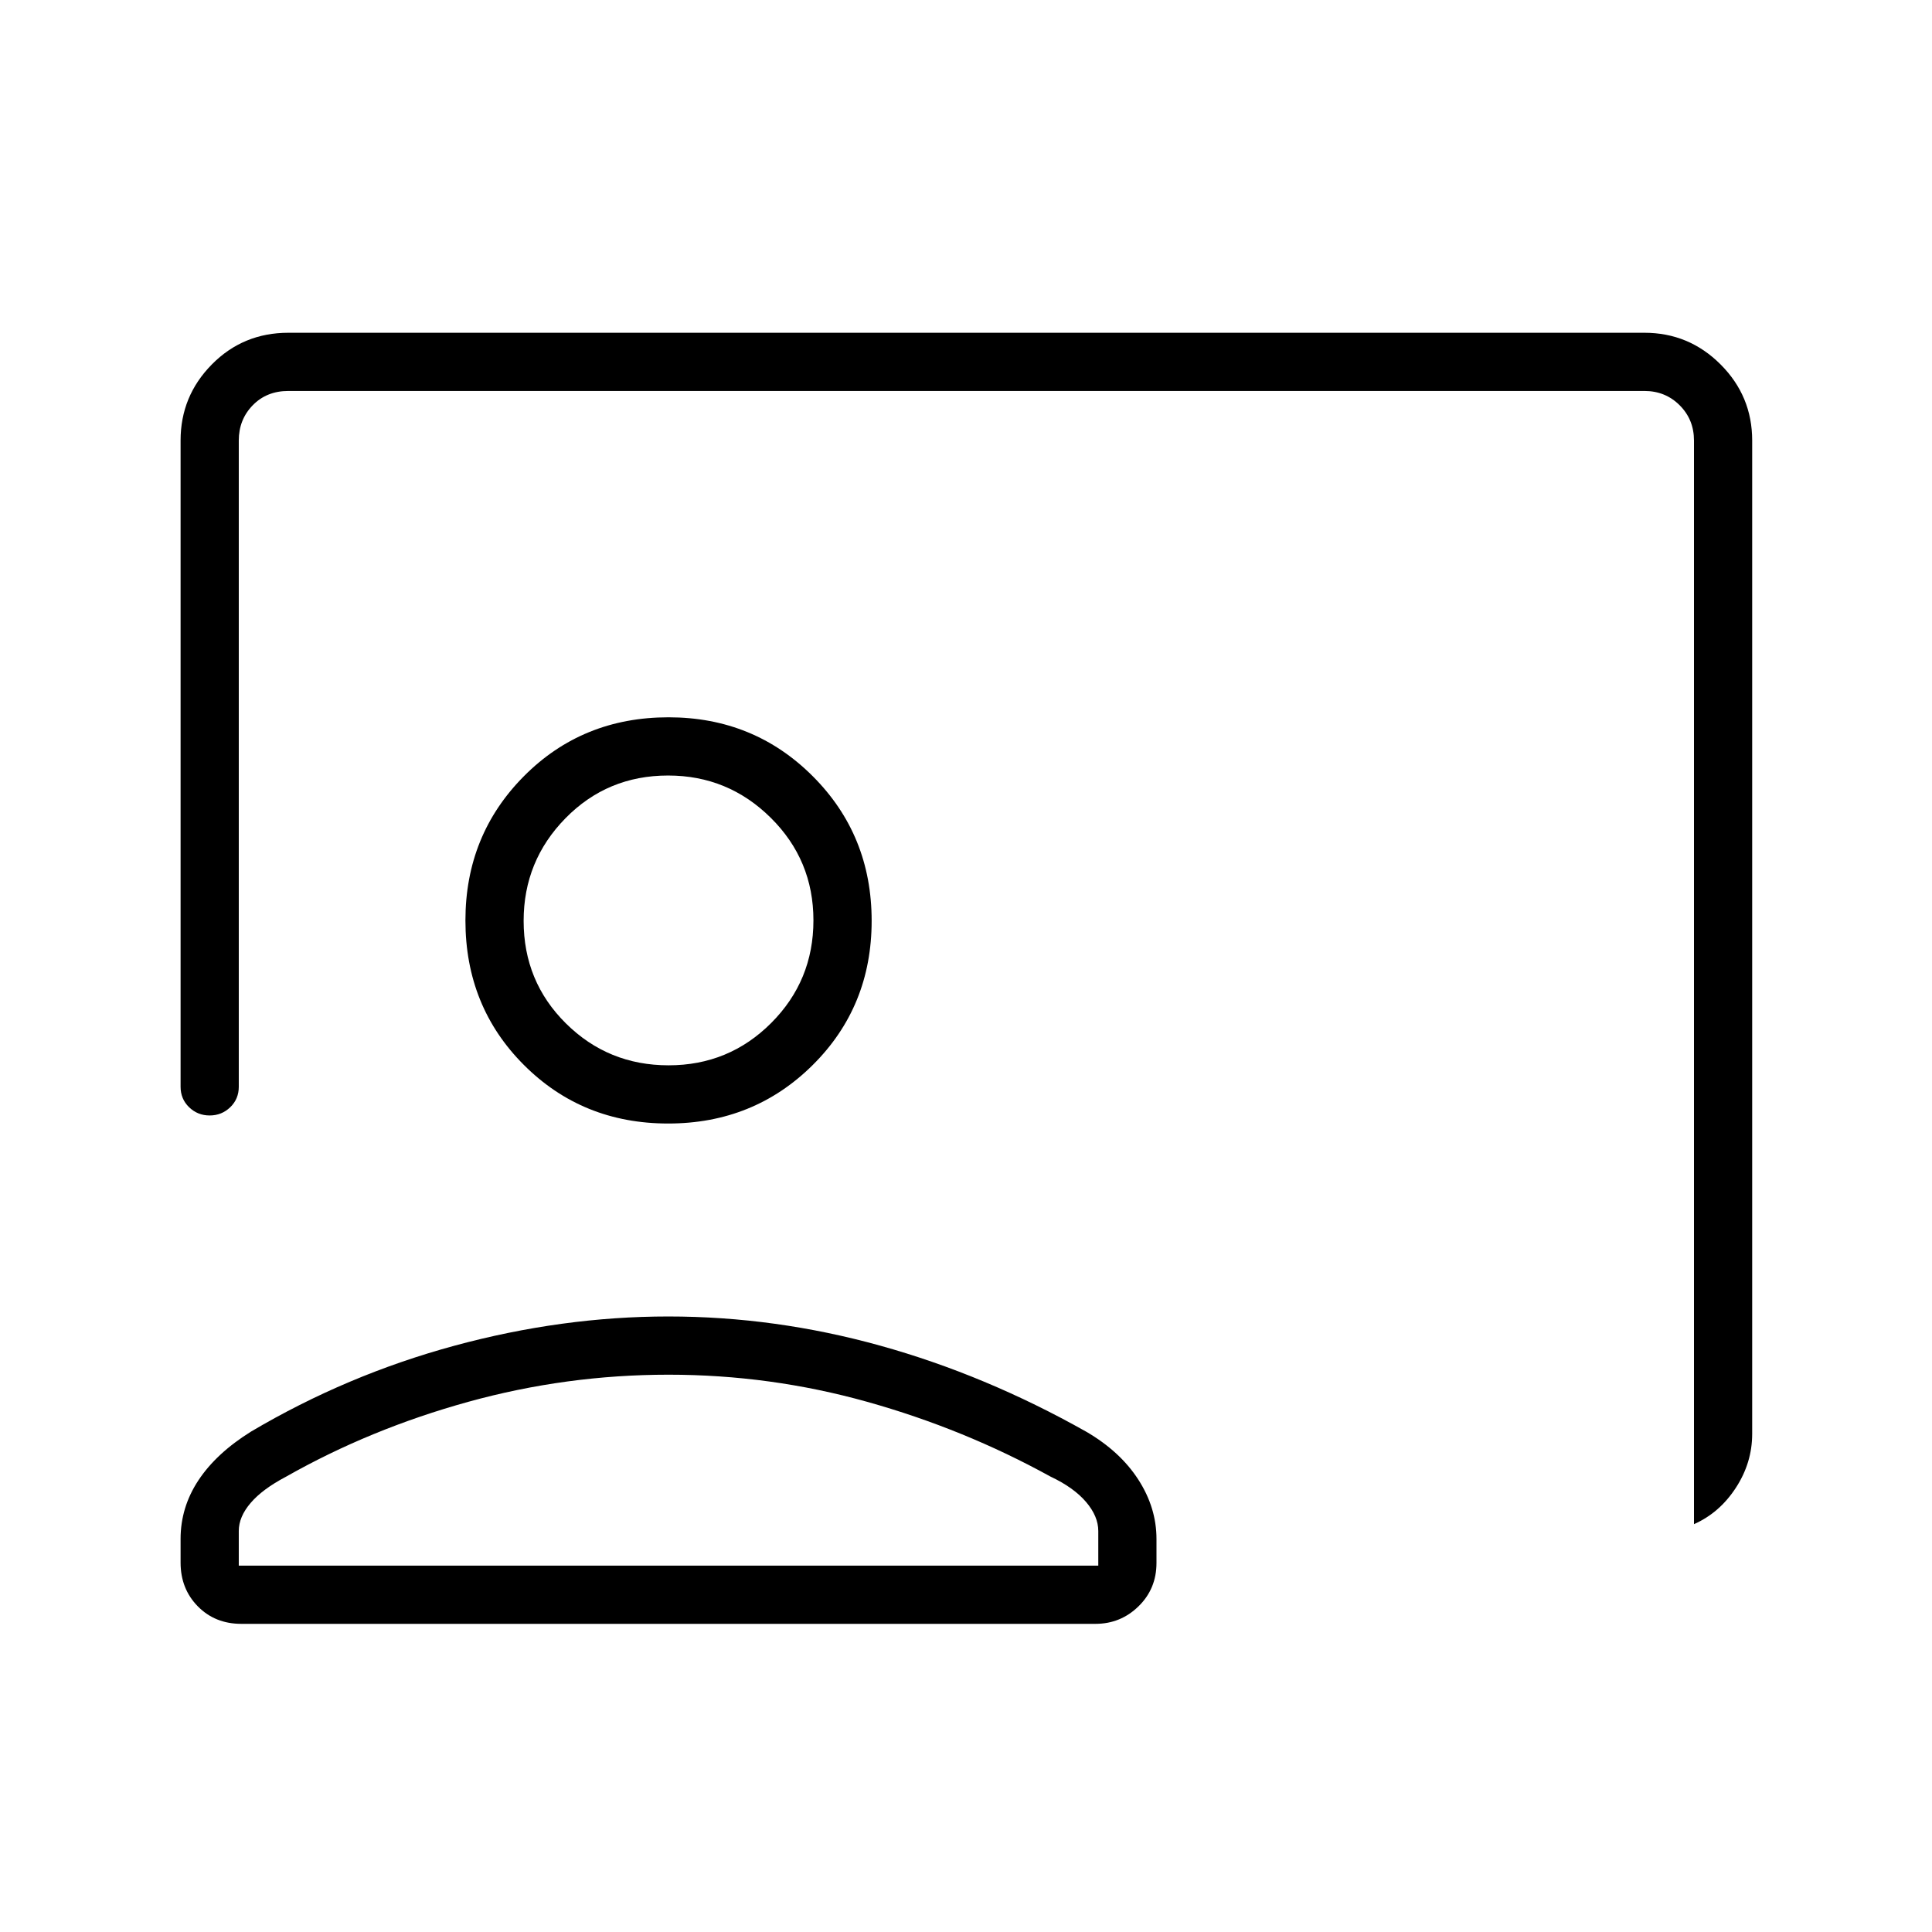 <svg xmlns="http://www.w3.org/2000/svg" height="20" viewBox="0 -960 960 960" width="20"><path d="M841.73-202.65v-538.47q0-10.38-7.11-17.5-7.12-7.11-17.5-7.11H143.27q-10.77 0-17.69 7.11-6.93 7.12-6.93 17.5V-420q0 6.07-4.24 10.17t-10.23 4.1q-5.99 0-10.22-4.1T89.73-420v-321.12q0-22.08 15.55-37.81 15.54-15.72 37.99-15.72h673.85q22.08 0 37.81 15.72 15.72 15.73 15.72 37.81v493.58q0 14.35-8.11 26.81-8.11 12.46-20.81 18.08ZM332-401.73q-42.58 0-71.65-29.07-29.08-29.06-29.08-71.85 0-42.39 29.06-71.66 29.07-29.27 71.86-29.27 42.39 0 71.66 29.27 29.27 29.27 29.27 71.85t-29.27 71.65q-29.27 29.08-71.85 29.08Zm.21-28.92q29.98 0 50.98-21.02 21-21.02 21-51t-21.21-50.98q-21.21-21-51-21-30.17 0-50.98 21.21-20.81 21.21-20.81 51 0 30.17 21.02 50.98 21.02 20.81 51 20.81Zm-212.3 277.53q-13.06 0-21.62-8.7-8.56-8.71-8.56-21.76v-11.72q0-15.74 8.88-29.17 8.89-13.44 26.14-24.19 47.6-28.15 101.08-42.67 53.49-14.52 106.25-14.52 53.15 0 105.36 14.52t102.19 42.67q16.91 9.81 25.97 23.83 9.05 14.01 9.05 29.53v11.91q0 12.84-8.92 21.56-8.92 8.71-21.42 8.71h-424.4Zm-1.26-28.92h427.08v-17.23q0-7.29-6.1-14.44-6.1-7.15-17.71-12.62-42.88-23.63-91.02-37.11-48.13-13.48-98.71-13.48-50.79 0-99.51 13.48-48.72 13.48-90.6 37.23-11.66 6.13-17.54 13.02-5.89 6.88-5.89 13.92v17.23Zm213.54-320.61Zm0 320.61Z"/></svg>